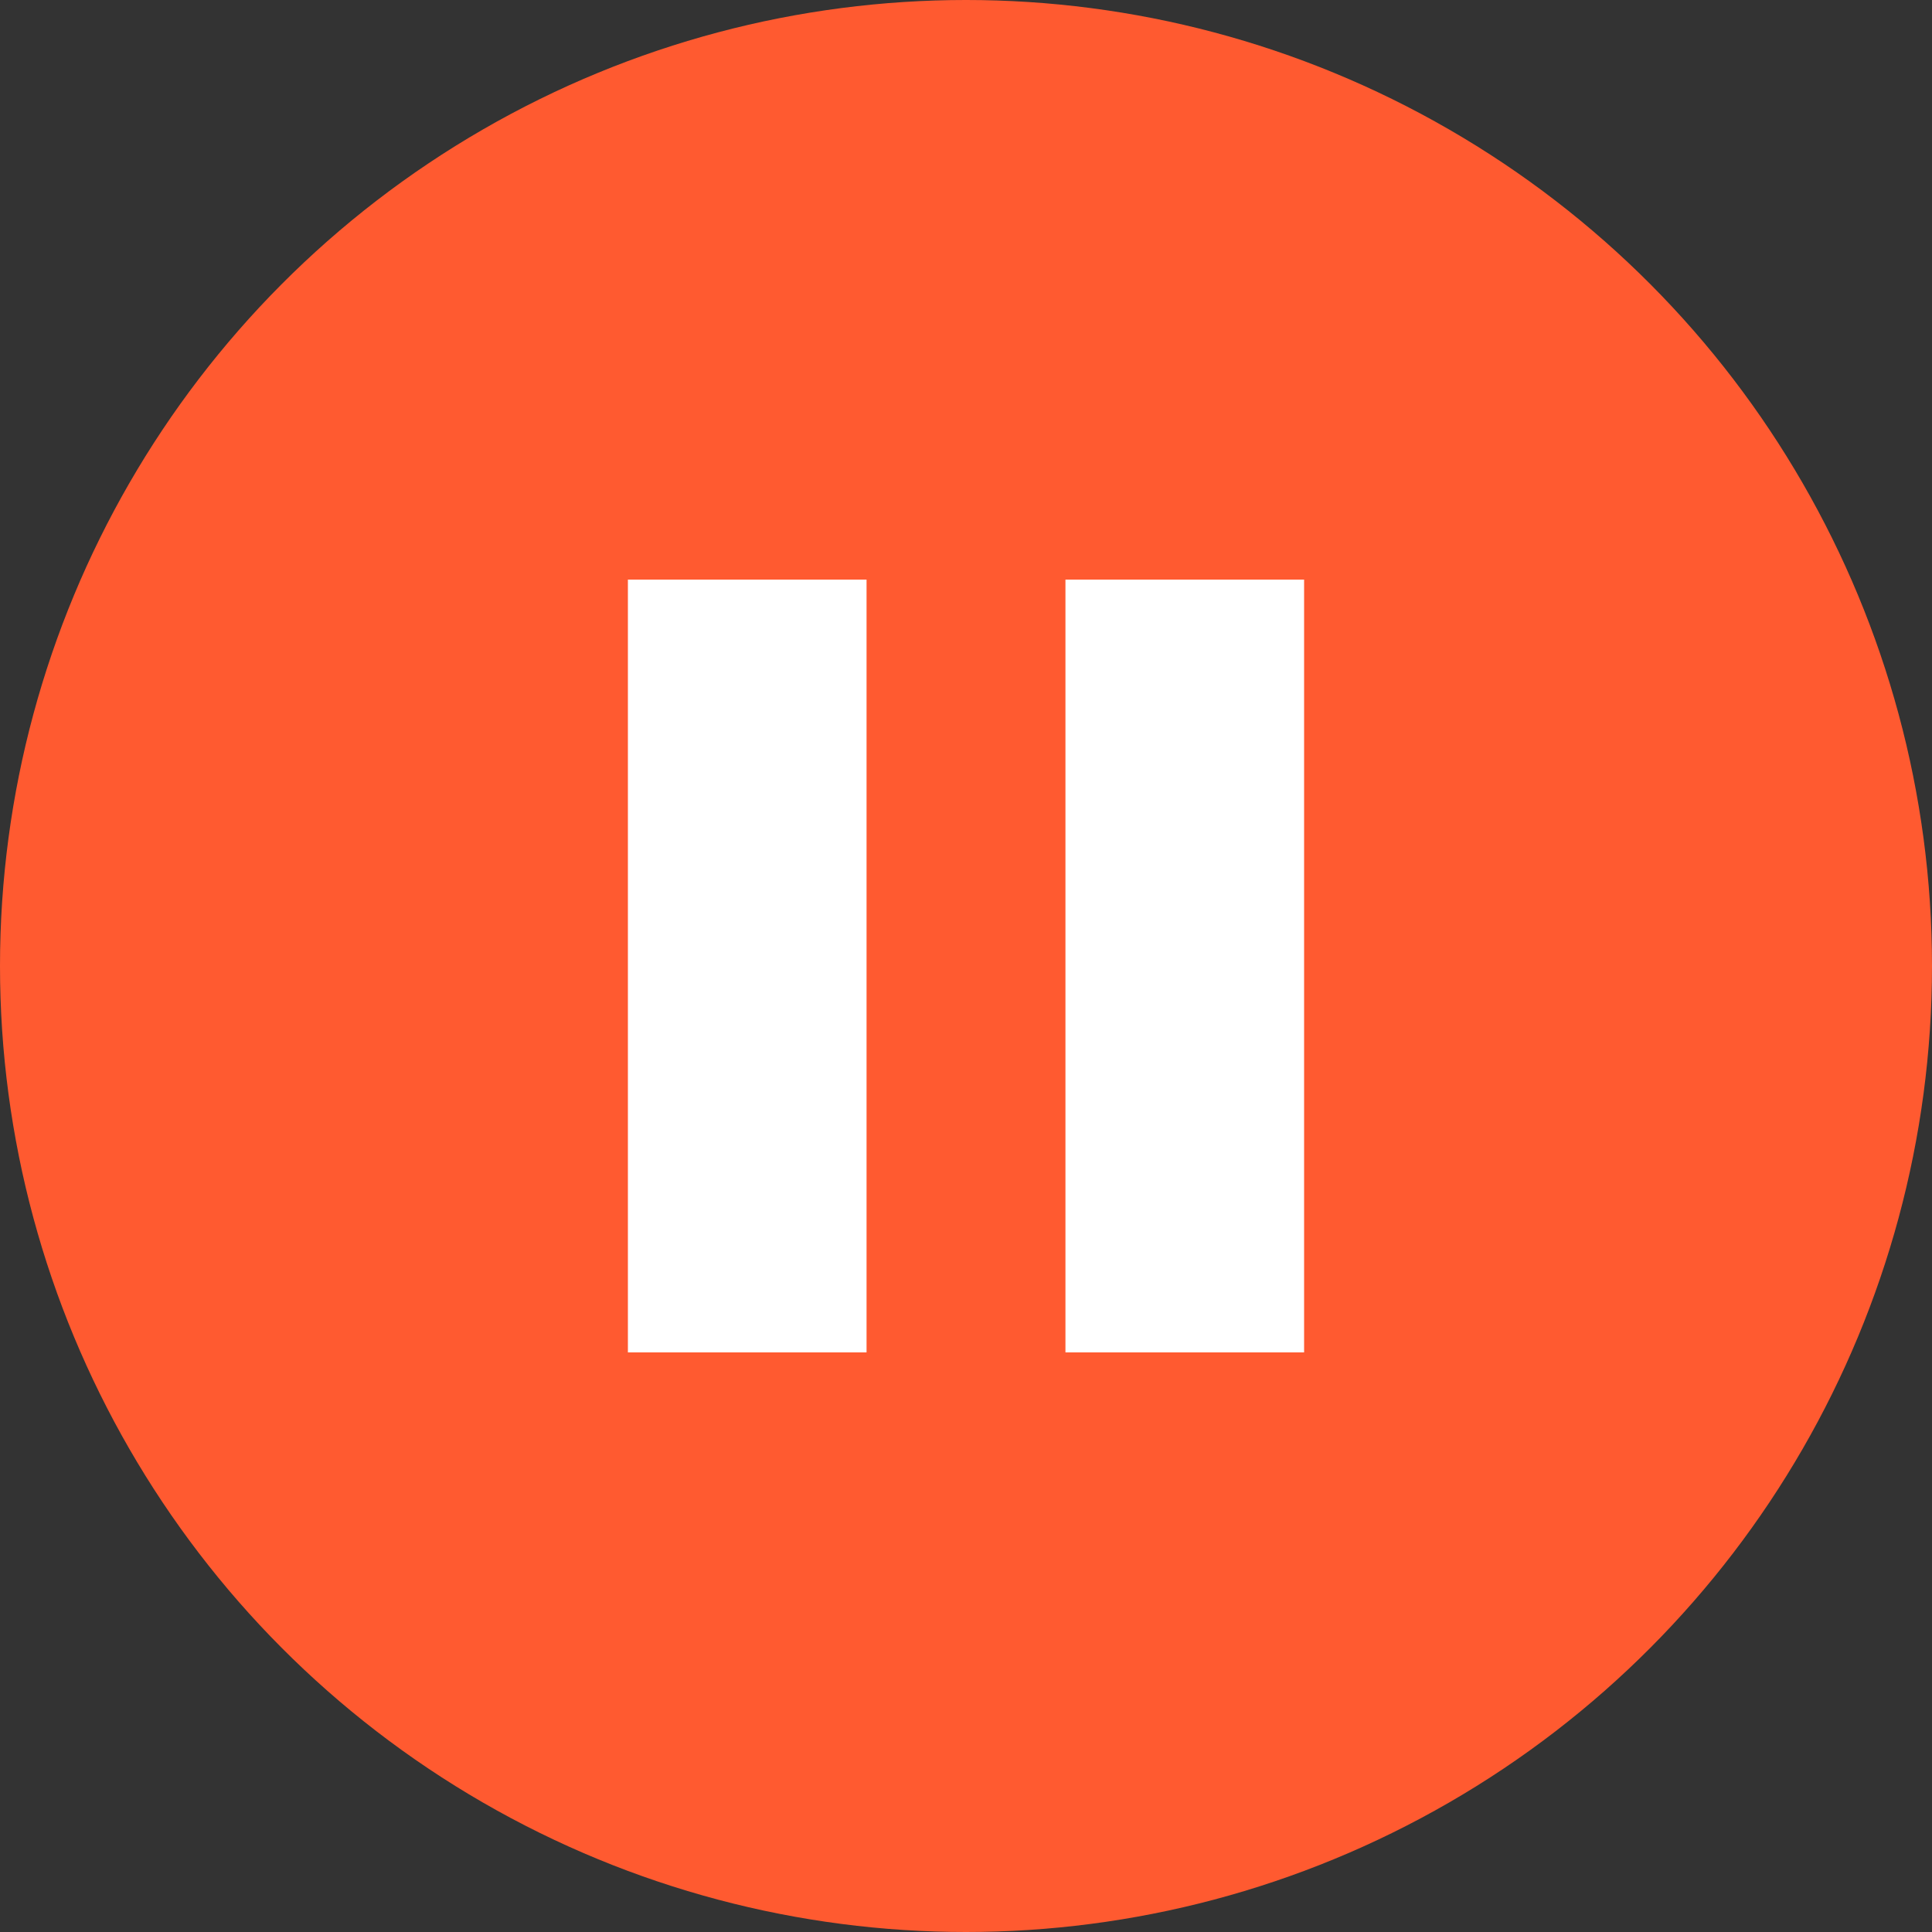 <svg width="80" height="80" viewBox="0 0 80 80" fill="none" xmlns="http://www.w3.org/2000/svg">
<rect x="0" y="0" width="80" height="80" fill="#333333" stroke="none"/>
<circle cx="40" cy="40" r="40" fill="#FF5A30"/>
<path d="M26 24H35.882V56H26V24Z" fill="white"/>
<path d="M44.118 24H54V56H44.118V24Z" fill="white"/>
</svg>
